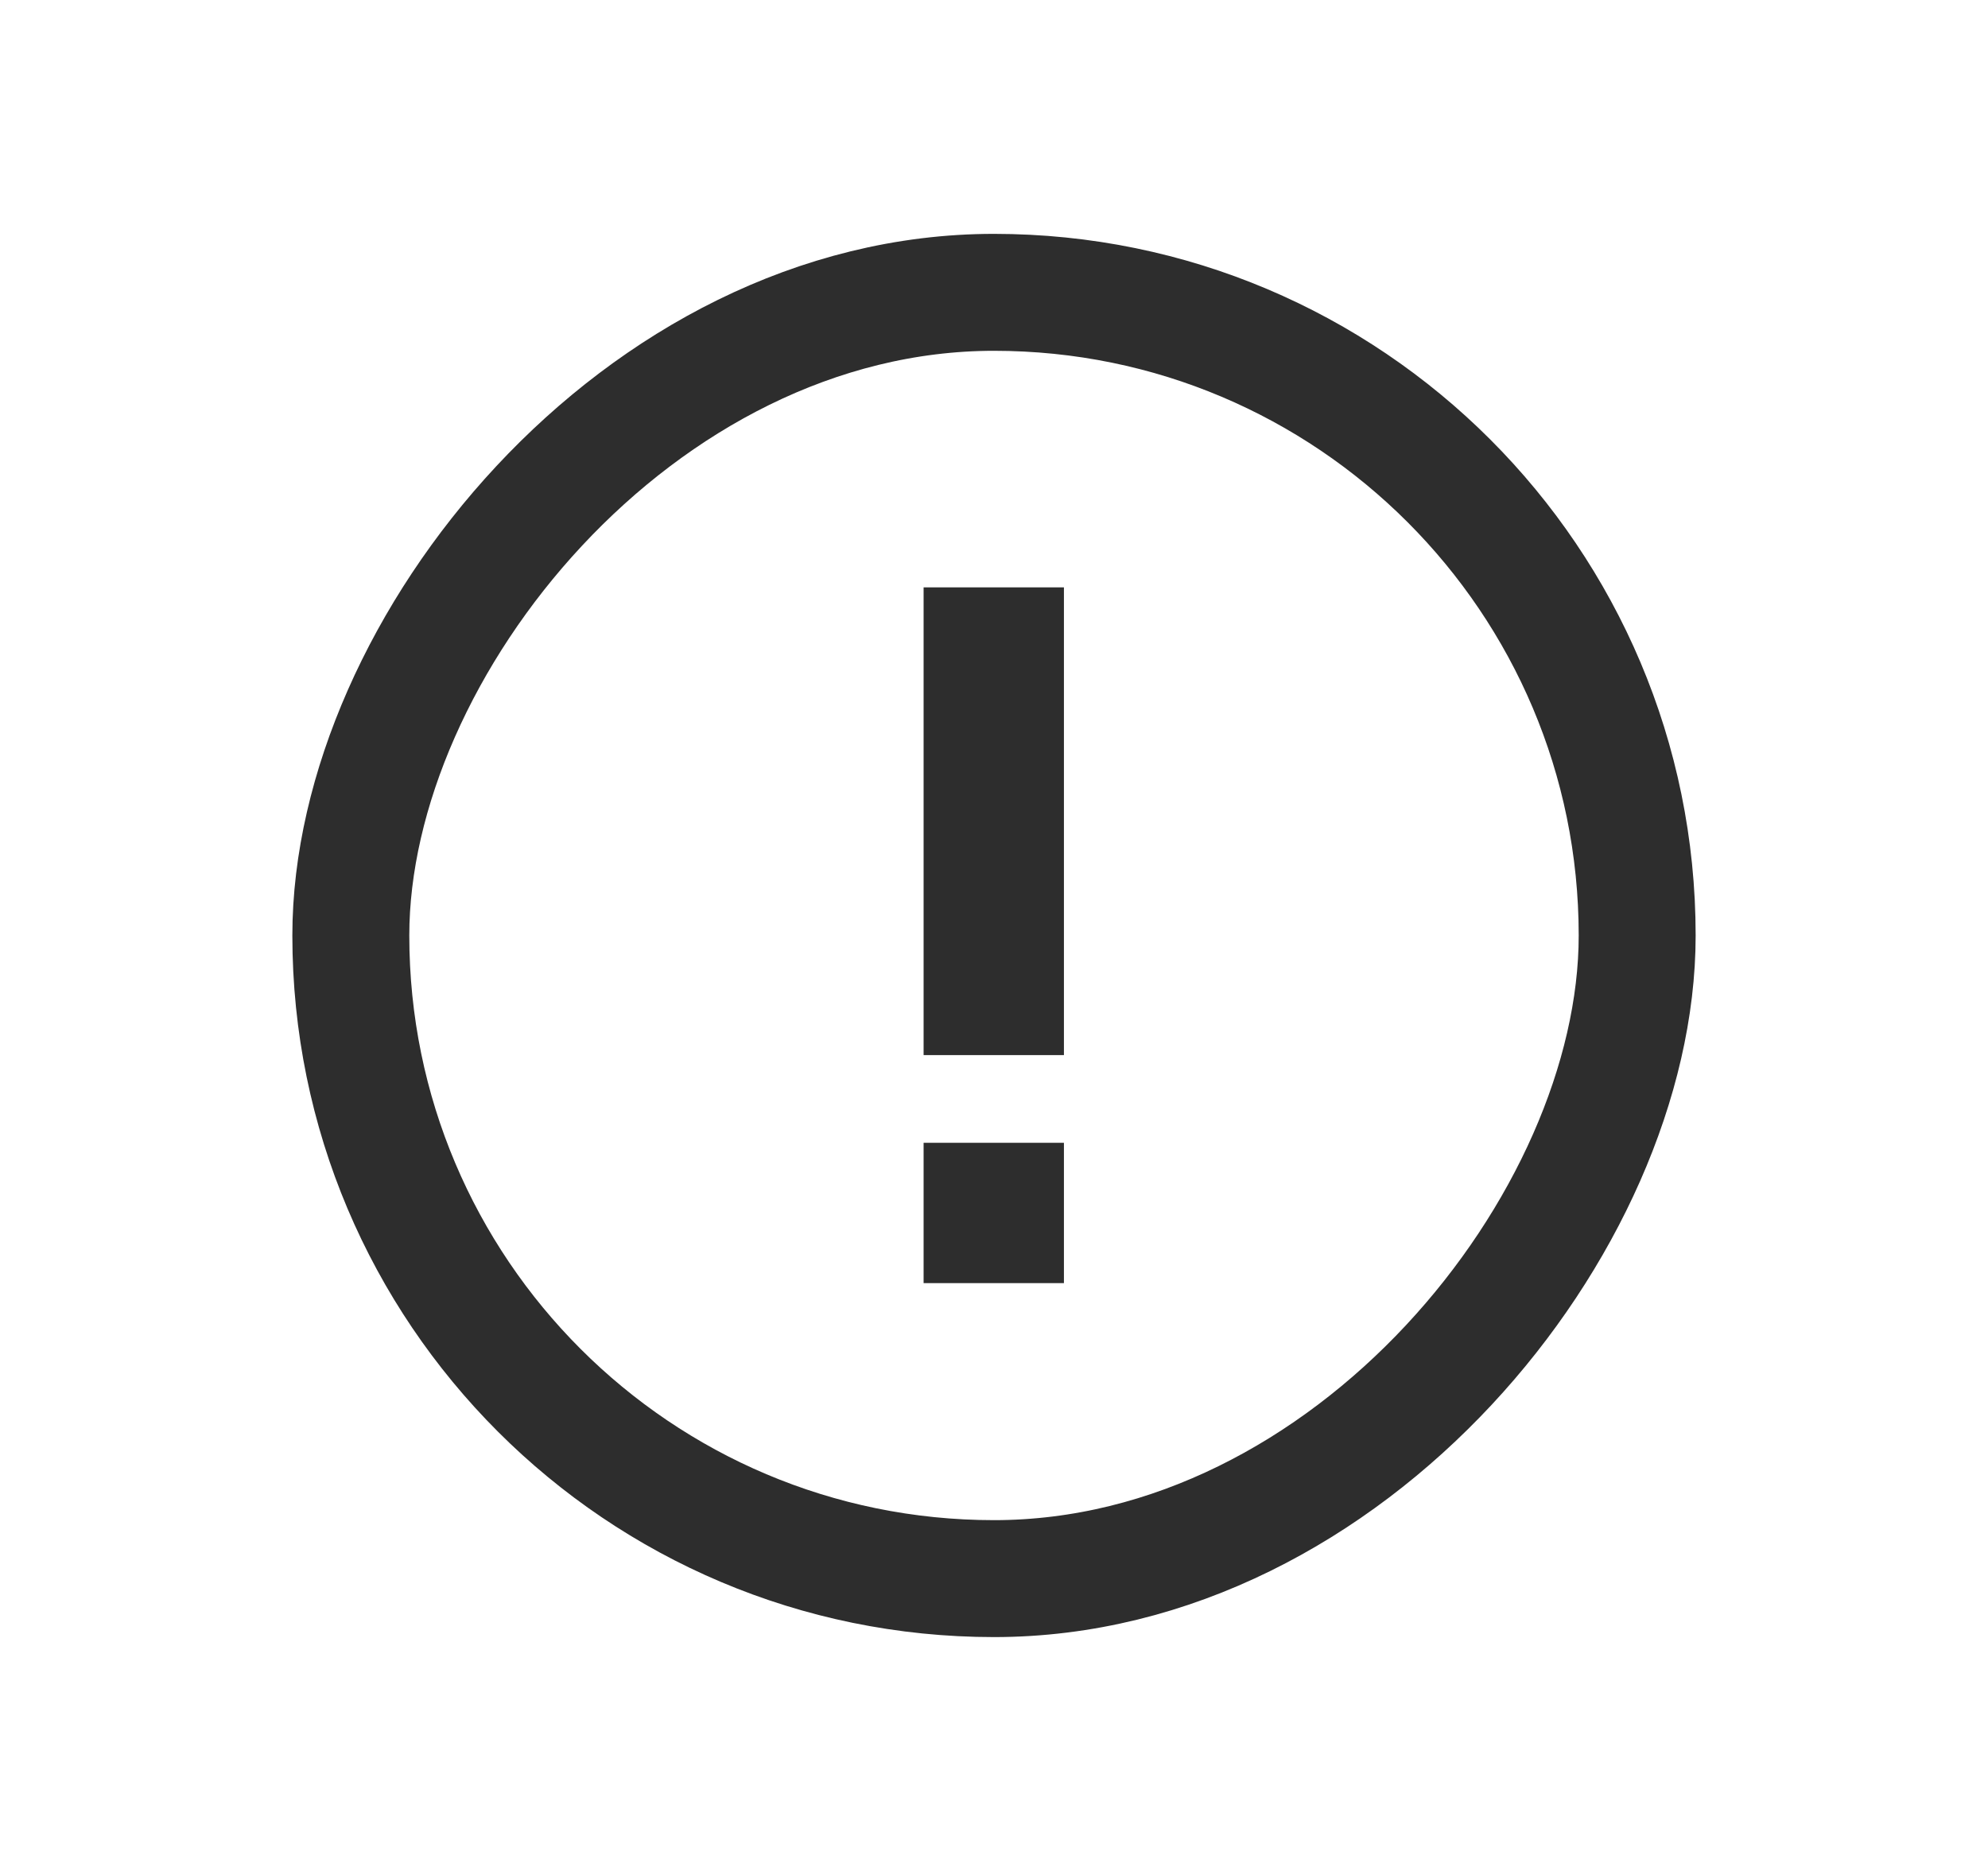 <svg width="17" height="16" viewBox="0 0 17 16" fill="none" xmlns="http://www.w3.org/2000/svg">
<rect x="0.5" y="-0.5" width="11" height="11" rx="5.5" transform="matrix(1 0 0 -1 2.5 13)" stroke="#2D2D2D"/>
<rect x="8.198" y="5.323" width="0.6" height="3.4" fill="#2D2D2D"/>
<rect x="8.198" y="5.323" width="0.6" height="3.4" fill="black" fill-opacity="0.2"/>
<rect x="8.198" y="5.323" width="0.6" height="3.4" fill="black" fill-opacity="0.2"/>
<rect x="8.198" y="5.323" width="0.6" height="3.4" stroke="#2D2D2D" stroke-width="0.6"/>
<rect x="8.198" y="10.073" width="0.6" height="0.6" fill="#2D2D2D"/>
<rect x="8.198" y="10.073" width="0.6" height="0.6" fill="black" fill-opacity="0.2"/>
<rect x="8.198" y="10.073" width="0.6" height="0.6" fill="black" fill-opacity="0.2"/>
<rect x="8.198" y="10.073" width="0.6" height="0.6" stroke="#2D2D2D" stroke-width="0.6"/>
</svg>
